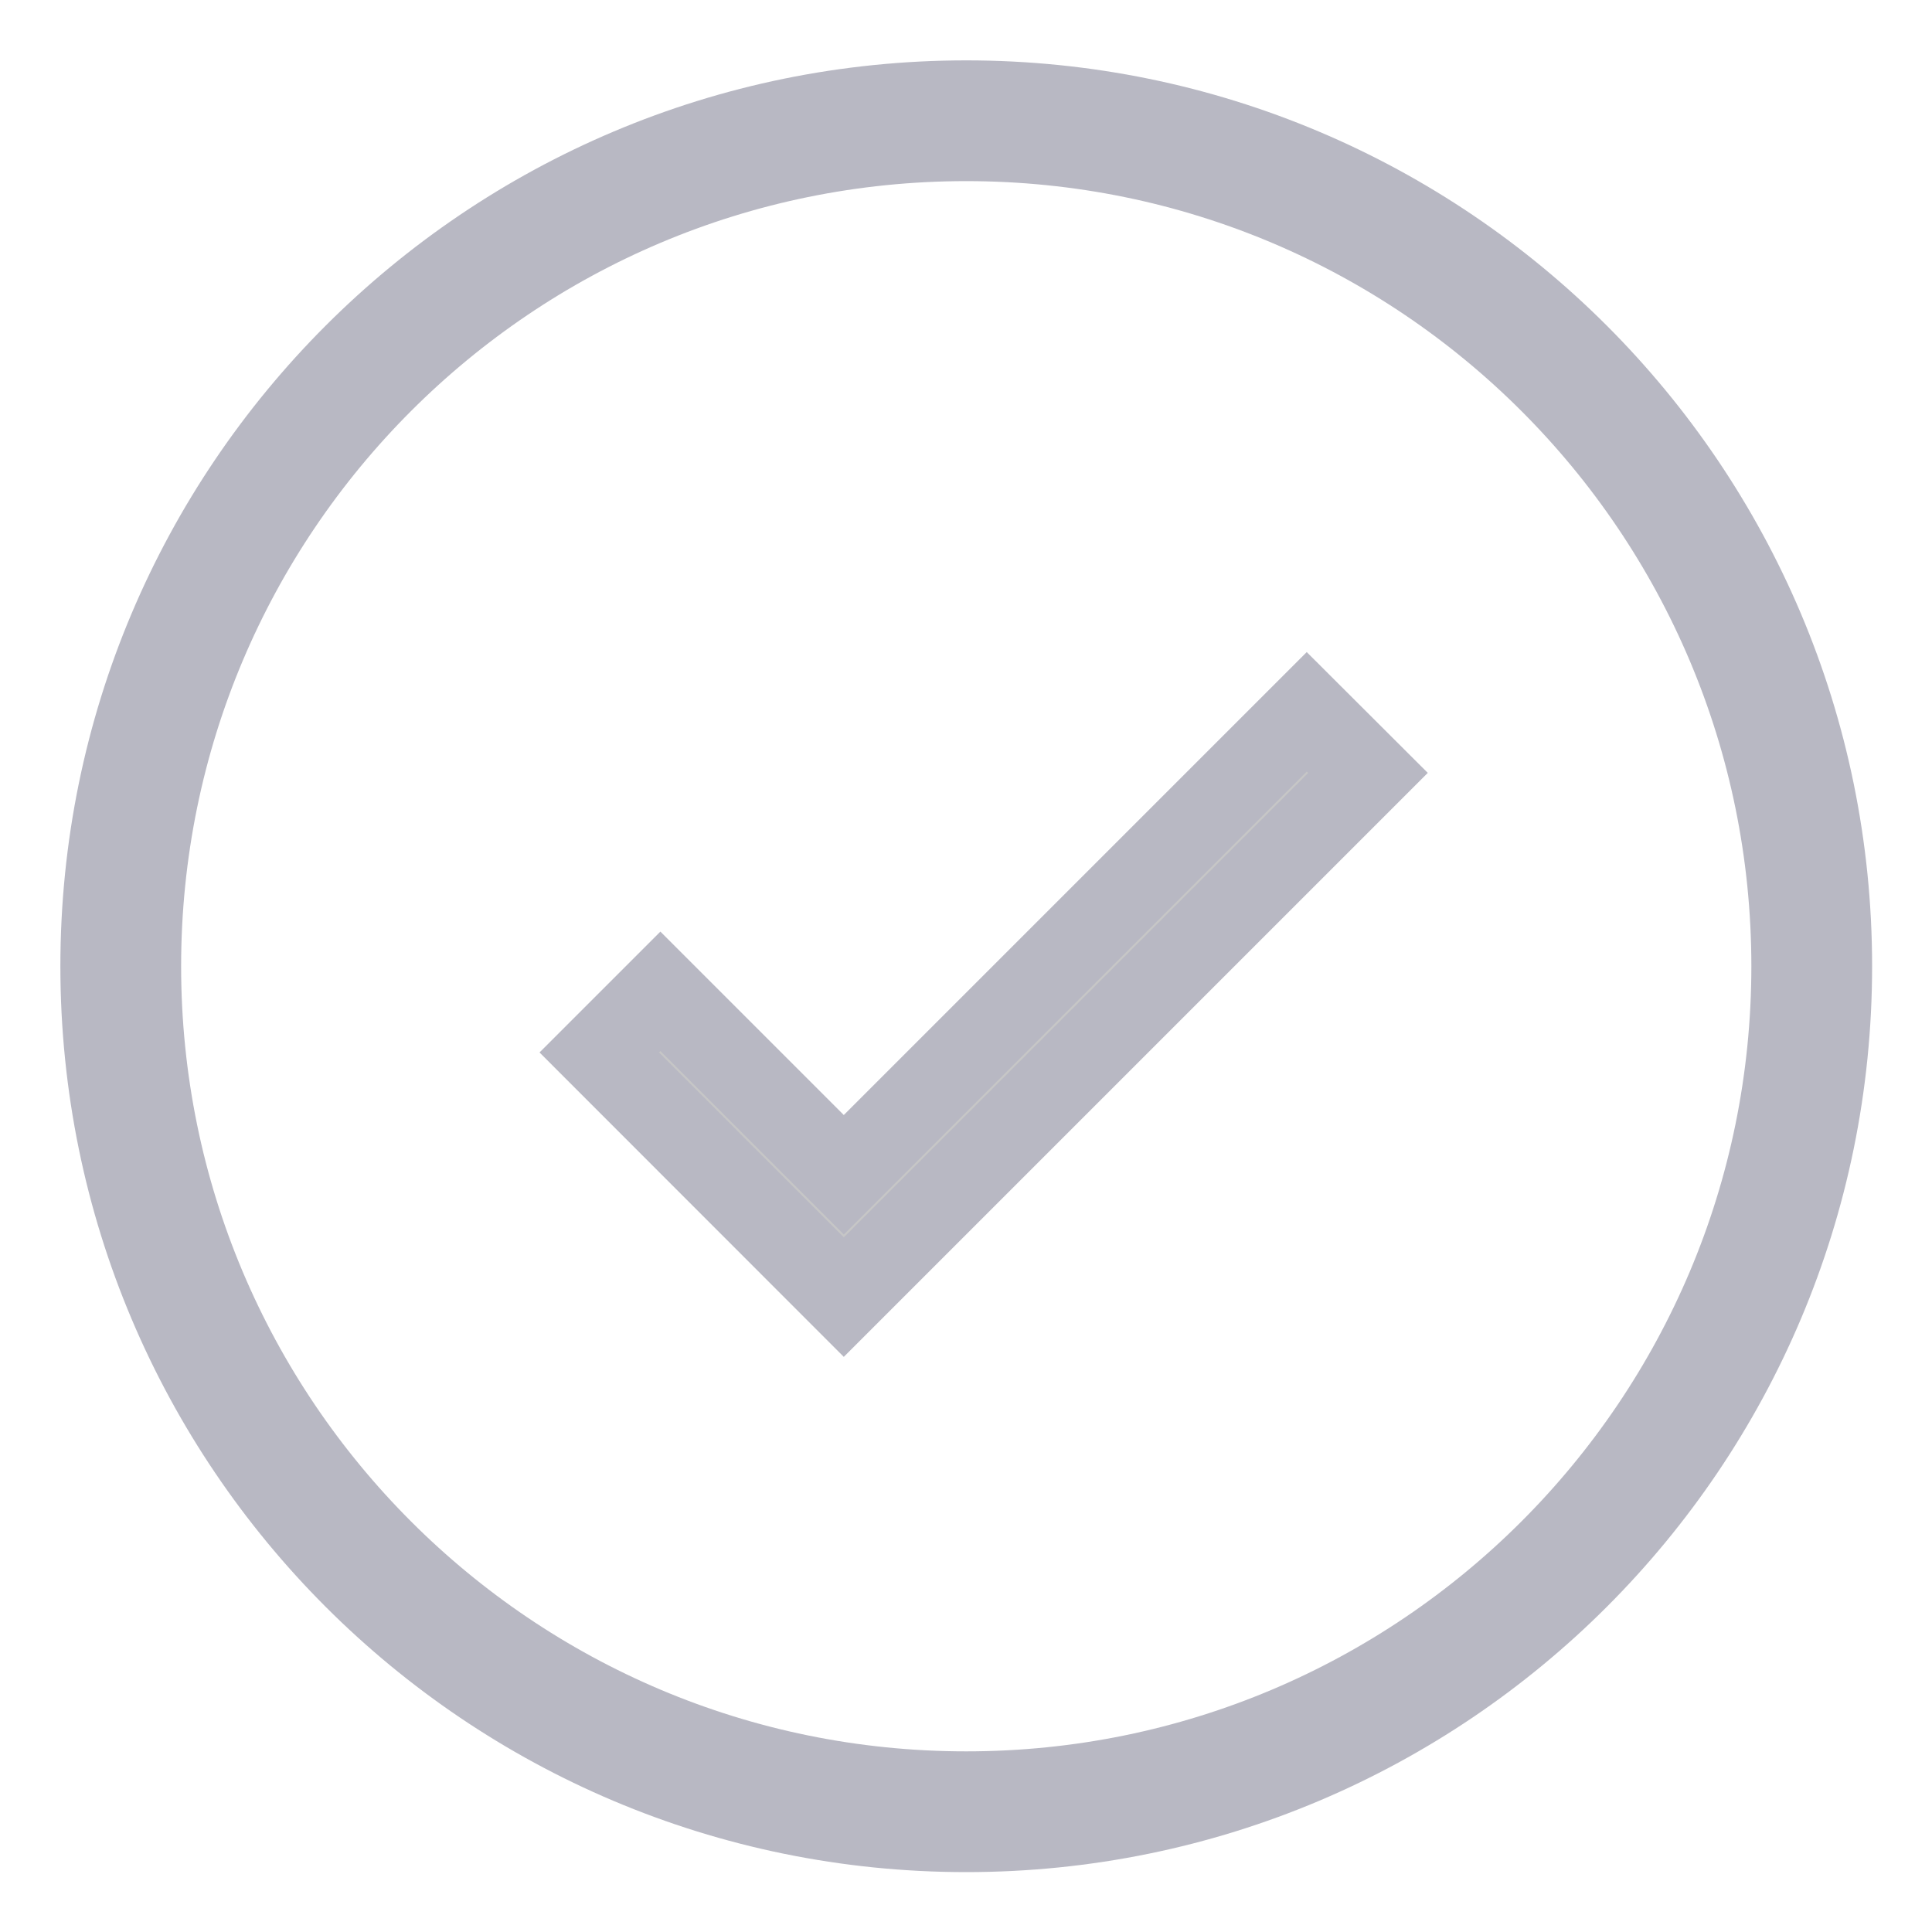 <svg width="16" height="16" viewBox="0 0 16 16" fill="none" xmlns="http://www.w3.org/2000/svg">
<path d="M8.002 1C4.134 1 1 4.134 1 8.002C1 11.87 4.134 15.004 8.002 15.004C11.87 15.004 15.004 11.87 15.004 8.002C15.004 4.134 11.87 1 8.002 1V1Z" stroke="#B8B8C3"/>
<path d="M6.988 9.729L5.469 8.21L4.963 8.716L6.988 10.742L11.329 6.401L10.822 5.895L6.988 9.729Z" fill="#C6C6C6" stroke="#B8B8C3" stroke-width="0.7"/>
</svg>
